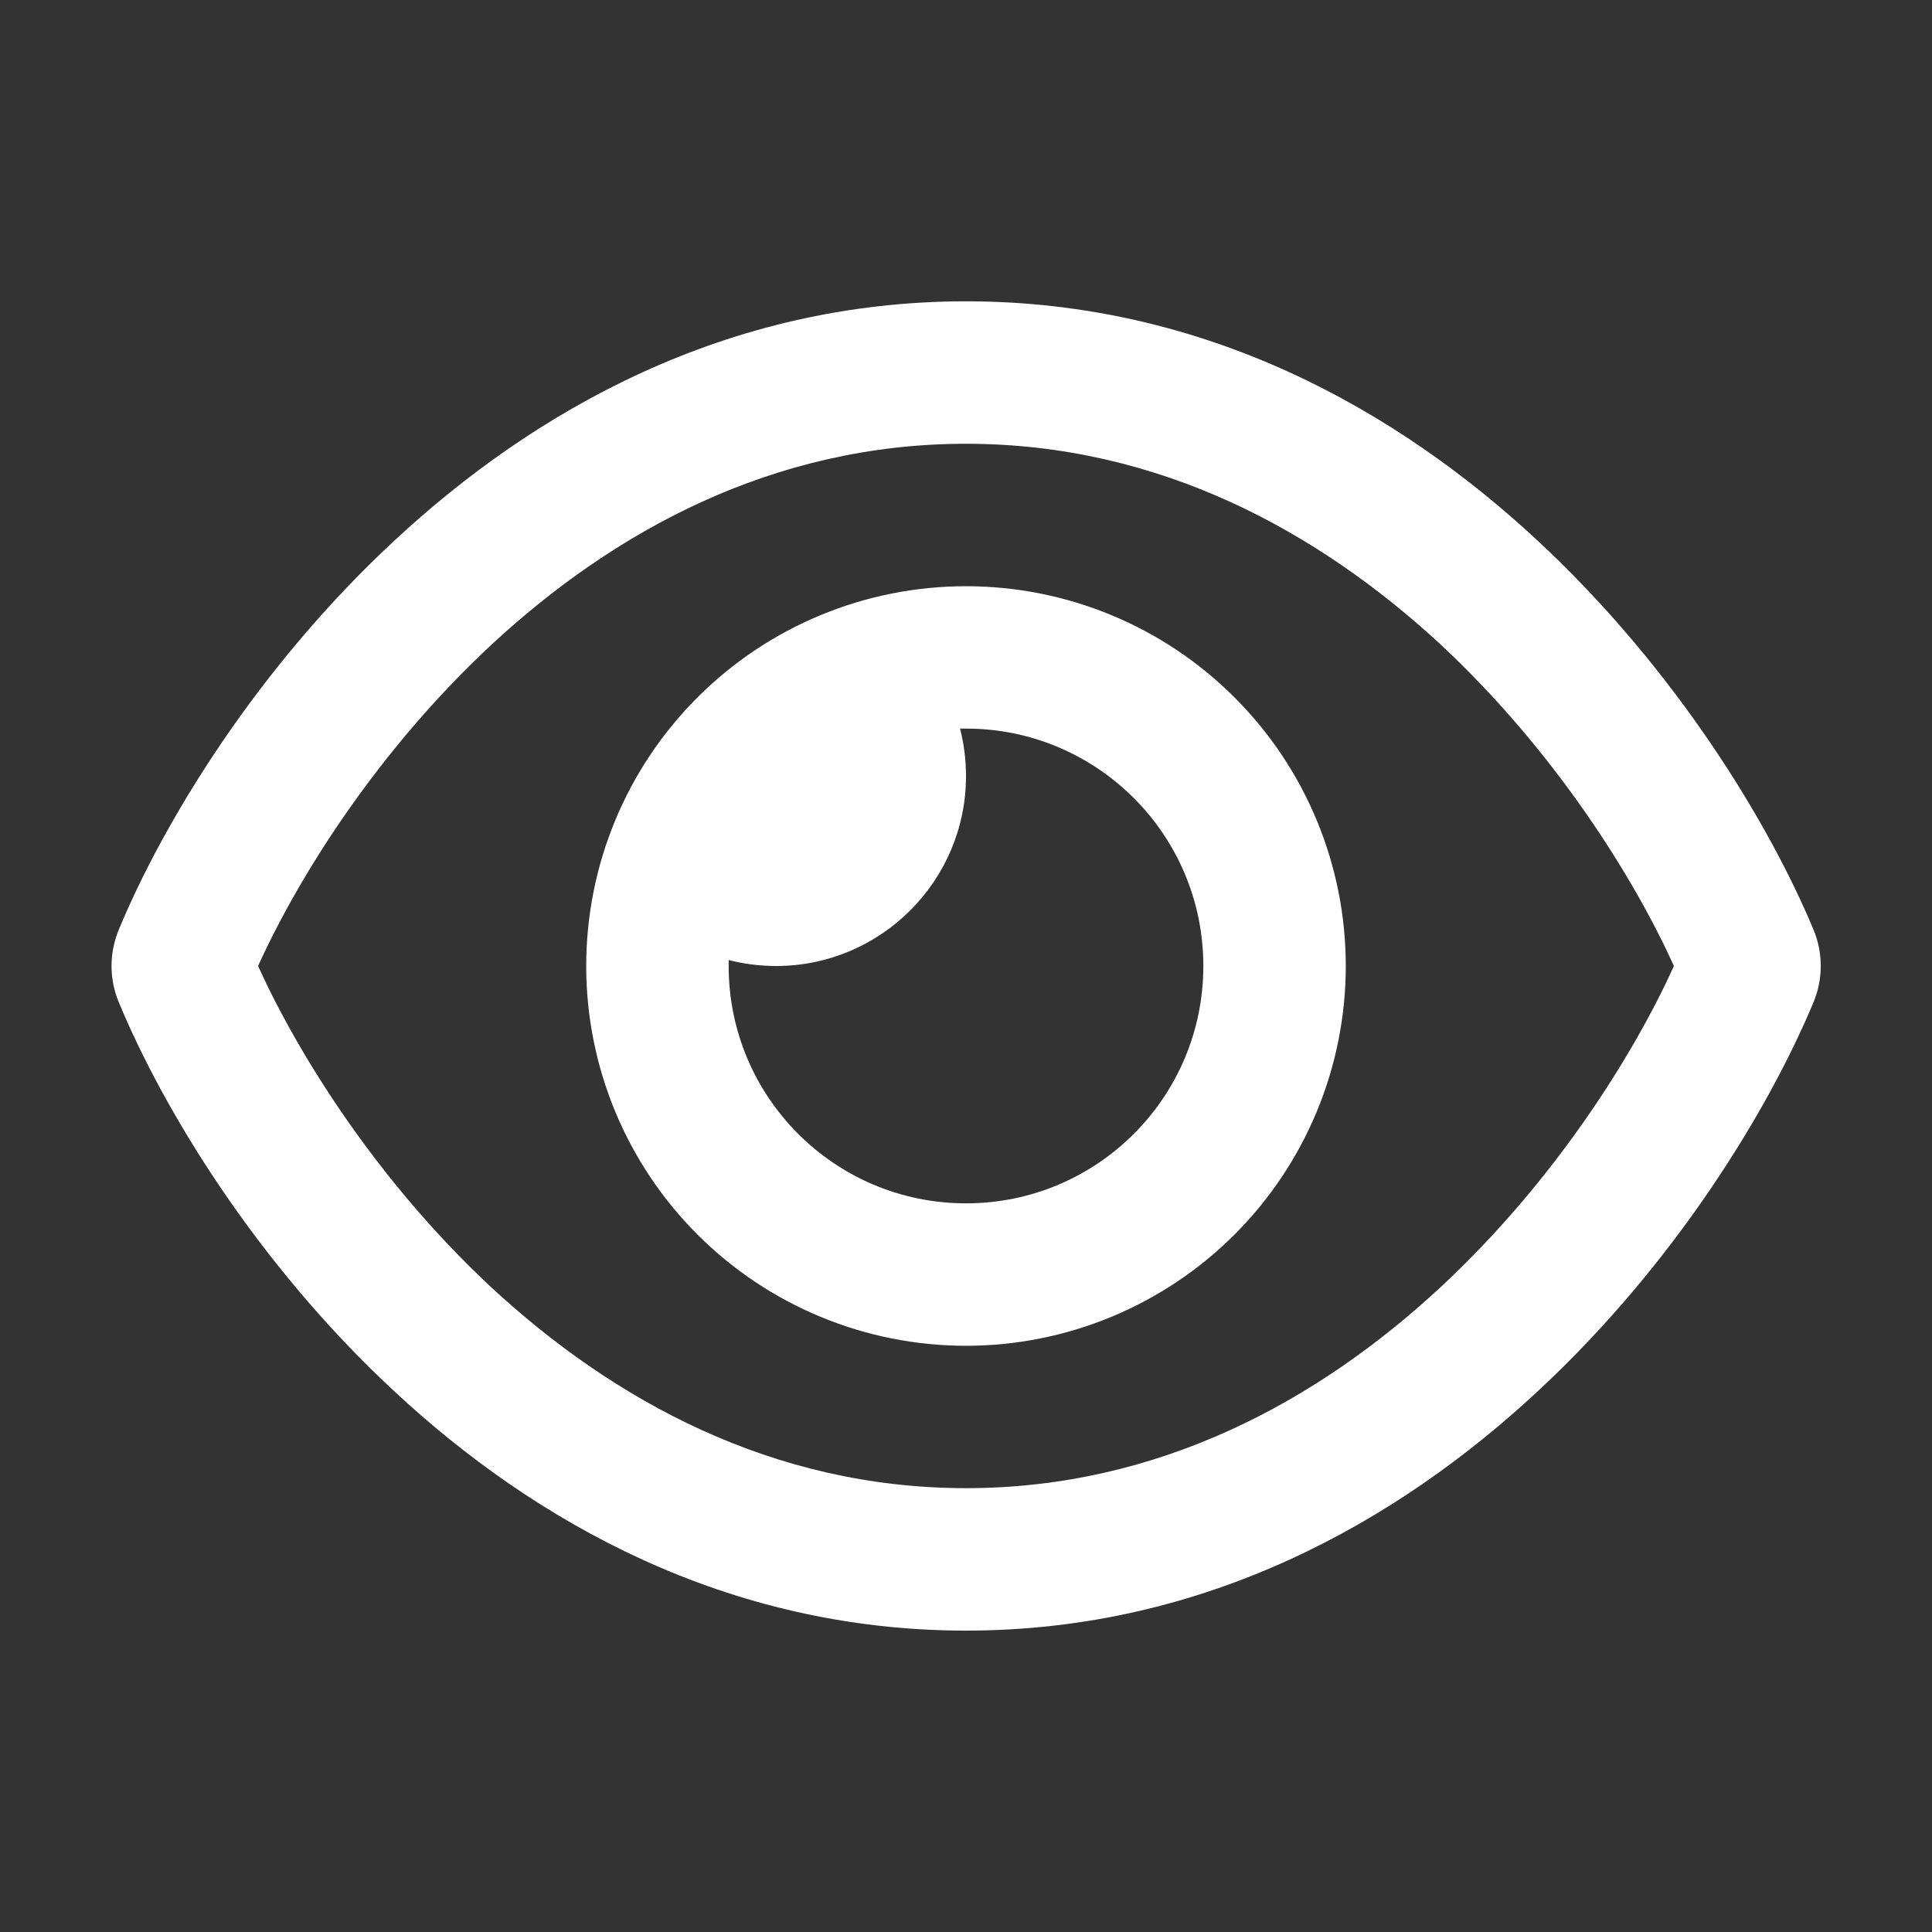 <svg width="26" height="26" viewBox="0 0 26 26" fill="none" xmlns="http://www.w3.org/2000/svg">
<rect x="0" y="0" width="26" height="26" fill="#333333" stroke="none"/>
<path d="M13 5.972C10.396 5.972 8.256 7.154 6.615 8.675C5.078 10.105 4.016 11.802 3.473 13C4.016 14.197 5.078 15.895 6.611 17.324C8.256 18.846 10.396 20.027 13 20.027C15.603 20.027 17.744 18.846 19.385 17.324C20.922 15.895 21.984 14.197 22.527 13C21.984 11.802 20.922 10.105 19.389 8.675C17.744 7.154 15.603 5.972 13 5.972ZM5.309 7.274C7.19 5.525 9.774 4.055 13 4.055C16.226 4.055 18.81 5.525 20.691 7.274C22.559 9.011 23.809 11.083 24.404 12.508C24.536 12.824 24.536 13.175 24.404 13.491C23.809 14.916 22.559 16.993 20.691 18.726C18.81 20.475 16.226 21.944 13 21.944C9.774 21.944 7.19 20.475 5.309 18.726C3.441 16.993 2.191 14.916 1.6 13.491C1.468 13.175 1.468 12.824 1.6 12.508C2.191 11.083 3.441 9.007 5.309 7.274ZM13 16.194C14.765 16.194 16.194 14.765 16.194 13C16.194 11.235 14.765 9.805 13 9.805C12.972 9.805 12.948 9.805 12.92 9.805C12.972 10.009 13 10.224 13 10.444C13 11.854 11.854 13 10.444 13C10.225 13 10.009 12.972 9.806 12.92C9.806 12.948 9.806 12.972 9.806 13C9.806 14.765 11.235 16.194 13 16.194ZM13 7.889C14.355 7.889 15.656 8.427 16.614 9.386C17.573 10.344 18.111 11.644 18.111 13C18.111 14.355 17.573 15.655 16.614 16.614C15.656 17.572 14.355 18.111 13 18.111C11.644 18.111 10.344 17.572 9.386 16.614C8.427 15.655 7.889 14.355 7.889 13C7.889 11.644 8.427 10.344 9.386 9.386C10.344 8.427 11.644 7.889 13 7.889Z" fill="white"/>
</svg>
